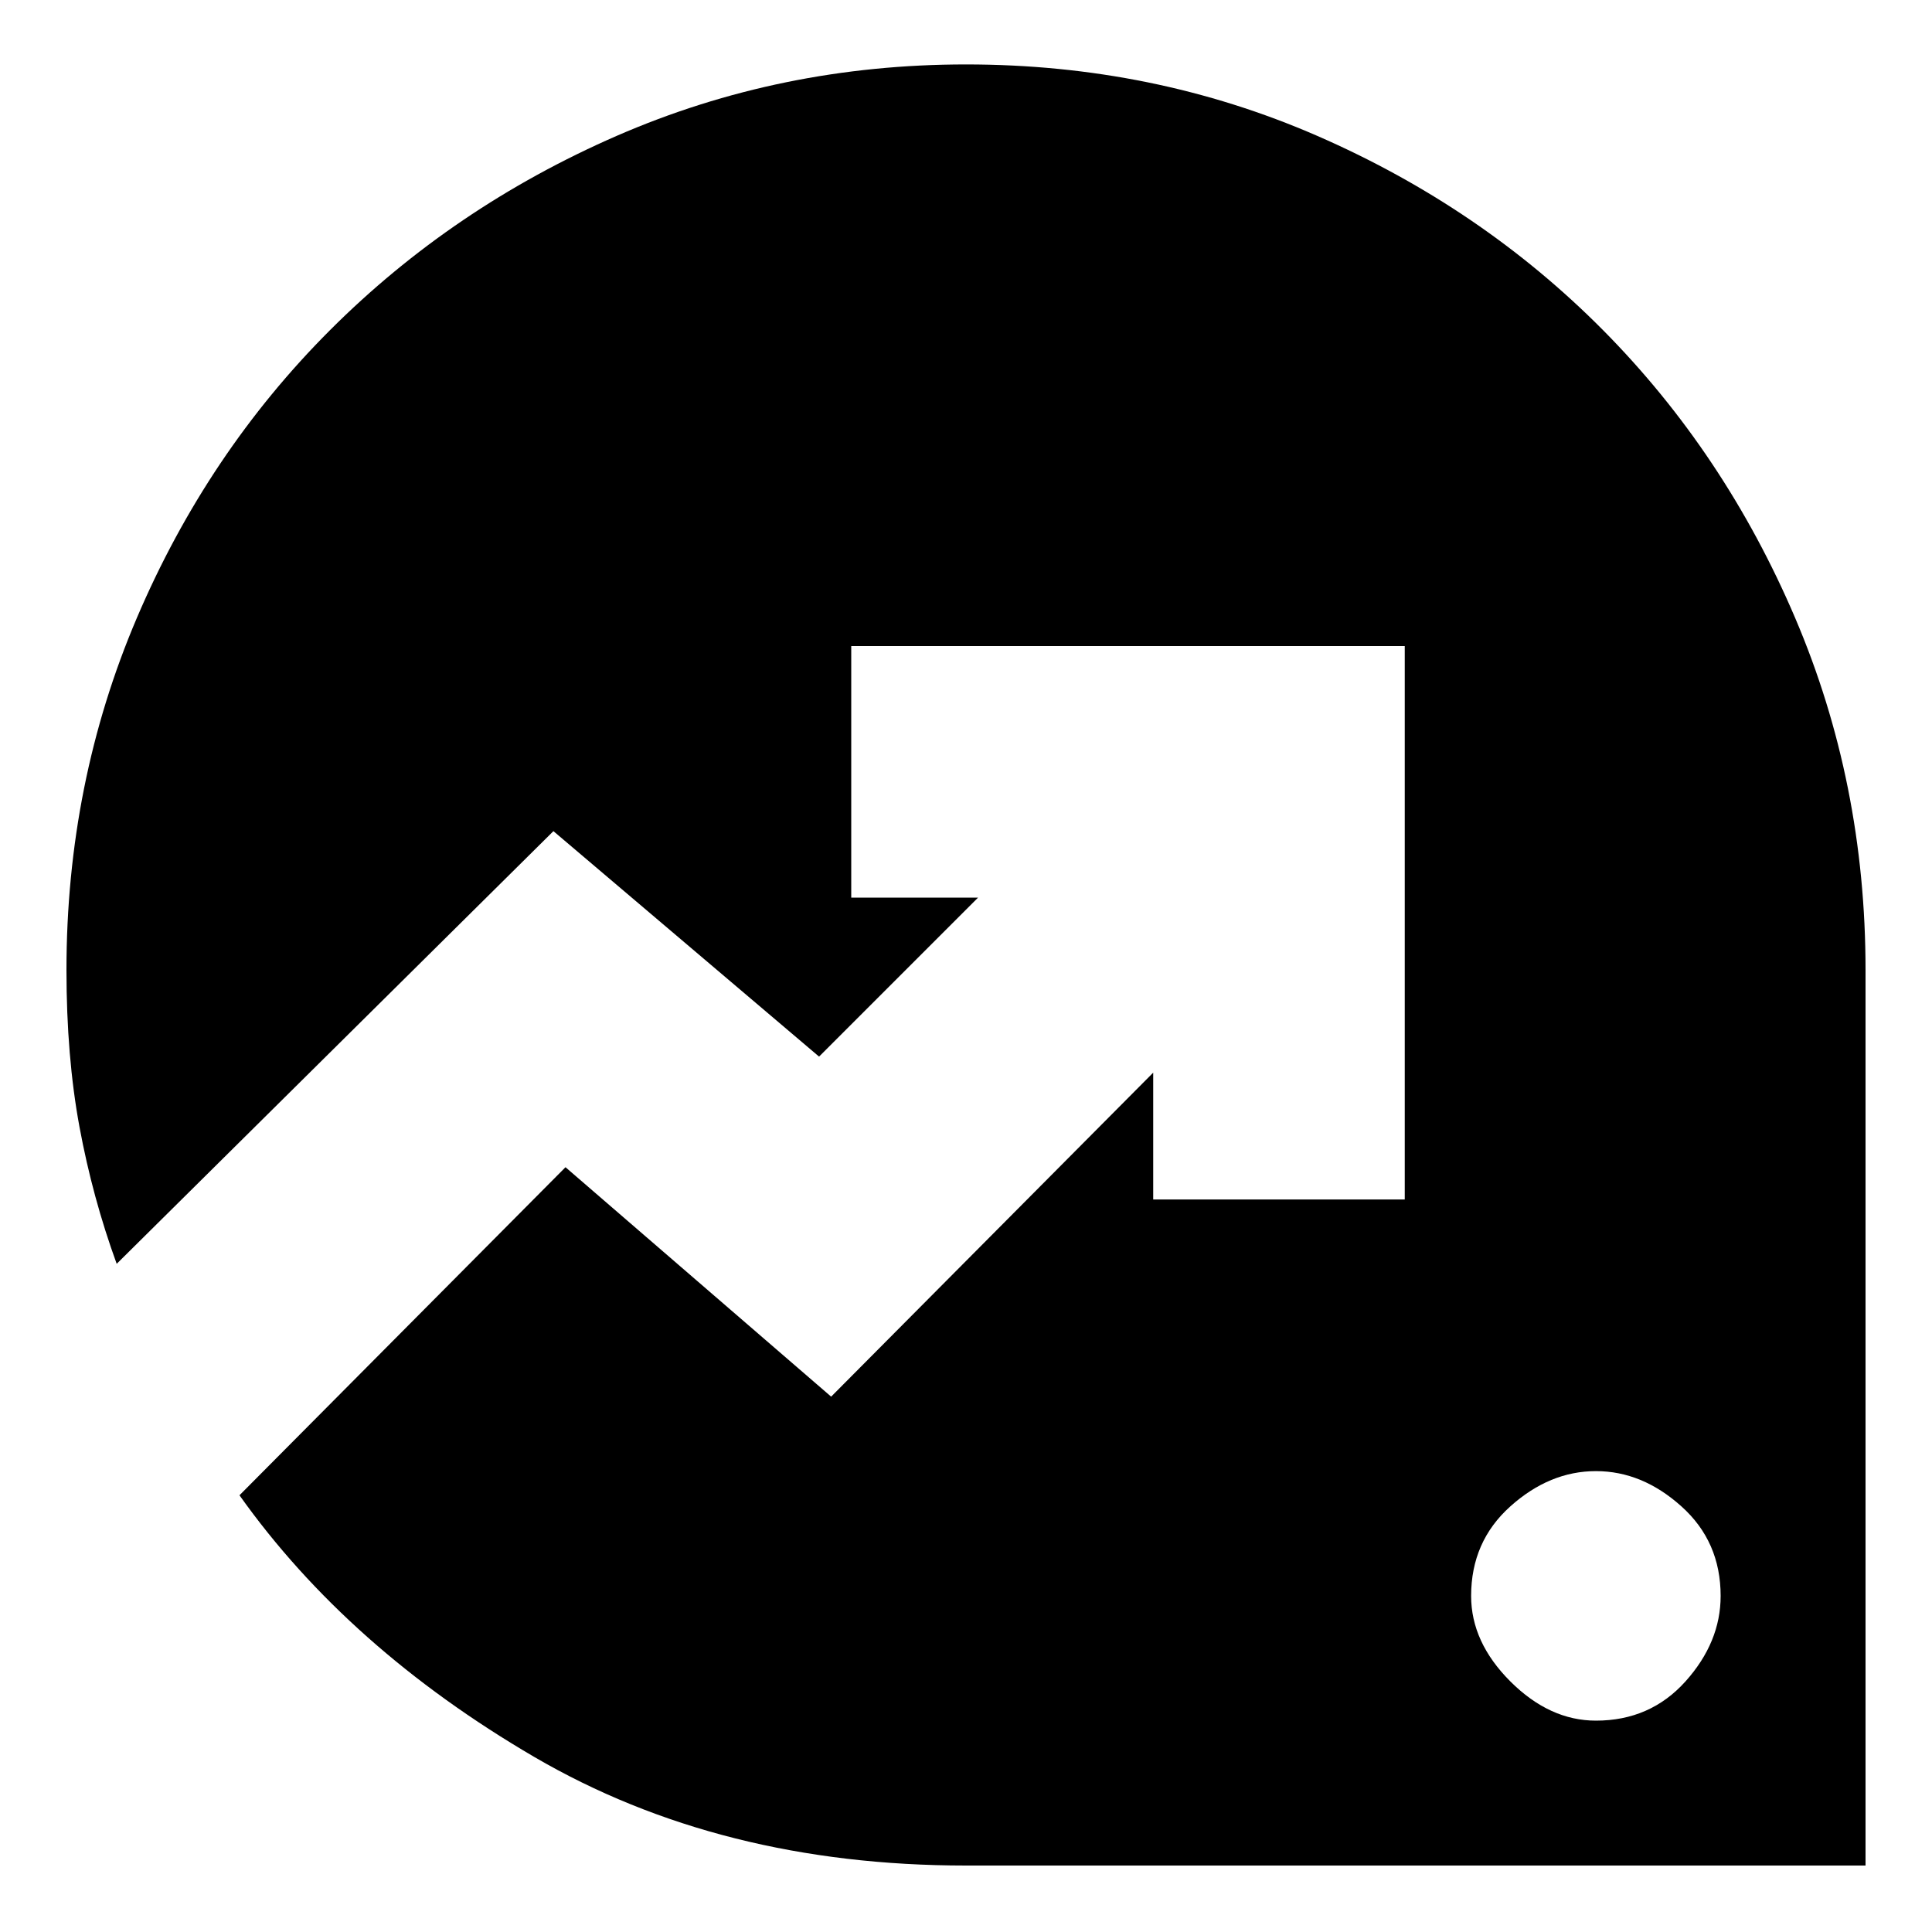 <svg xmlns="http://www.w3.org/2000/svg" height="20" width="20"><path d="M16.521 17.812Q17.083 17.812 17.448 17.406Q17.812 17 17.812 16.521Q17.812 15.958 17.406 15.594Q17 15.229 16.521 15.229Q16.042 15.229 15.635 15.594Q15.229 15.958 15.229 16.521Q15.229 17 15.635 17.406Q16.042 17.812 16.521 17.812ZM10 19.312Q7.458 19.312 5.531 18.188Q3.604 17.062 2.479 15.479L5.854 12.083L8.604 14.458L11.938 11.104V12.417H14.542V6.688H8.812V9.292H10.125L8.479 10.938L5.729 8.604L1.208 13.083Q0.958 12.396 0.823 11.667Q0.688 10.938 0.688 10.042Q0.688 8.104 1.417 6.396Q2.146 4.688 3.417 3.417Q4.688 2.146 6.385 1.406Q8.083 0.667 10 0.667Q11.938 0.667 13.635 1.406Q15.333 2.146 16.594 3.417Q17.854 4.688 18.583 6.396Q19.312 8.104 19.312 10.042V19.312Z"/></svg>